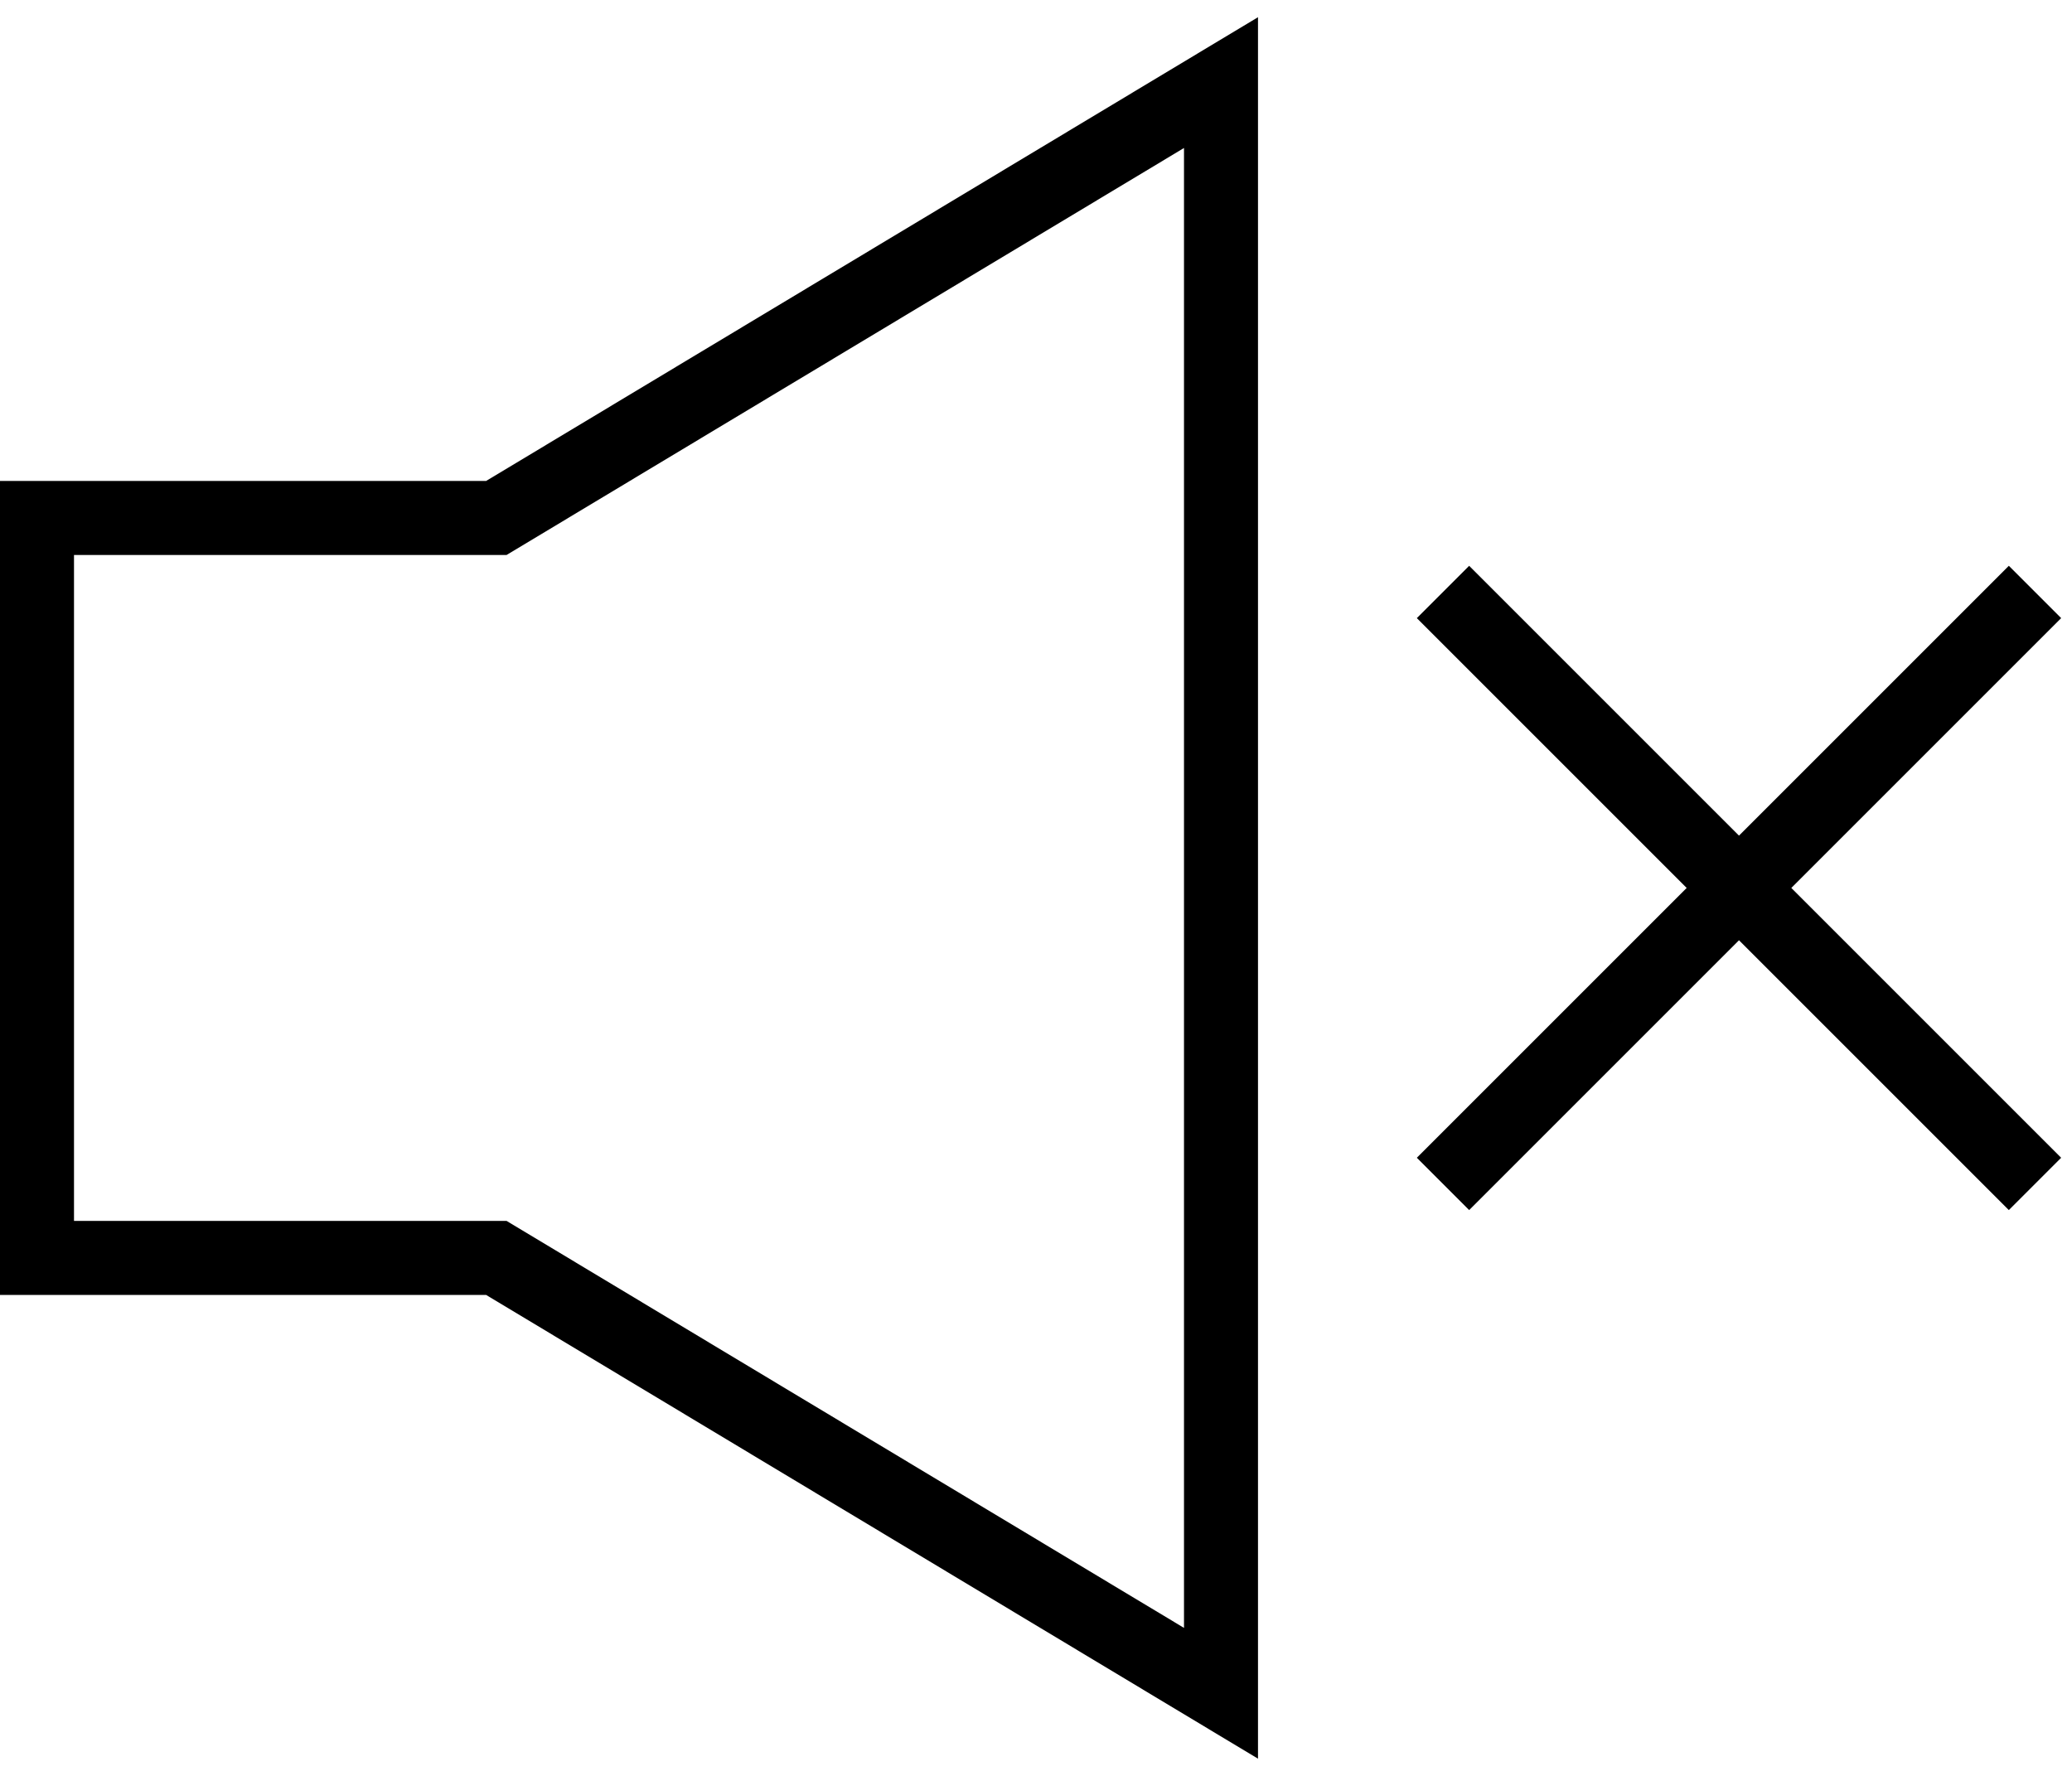 <?xml version="1.0" encoding="UTF-8"?>
<svg width="56px" height="48px" viewBox="0 0 56 48" version="1.1" xmlns="http://www.w3.org/2000/svg" xmlns:xlink="http://www.w3.org/1999/xlink">
    <!-- Generator: Sketch 48.2 (47327) - http://www.bohemiancoding.com/sketch -->
    <title>Elements/Icon/AudioOff/Black/64px</title>
    <desc>Created with Sketch.</desc>
    <defs></defs>
    <g id="Iconography" stroke="none" stroke-width="1" fill="none" fill-rule="evenodd" transform="translate(-304, -3485)">
        <g id="block" transform="translate(120, 233)">
            <g id="Group">
                <g id="icons" transform="translate(84, 3246)">
                    <g id="Elements/Icon/AudioOff/Black/64px" transform="translate(96, 0)">
                        <g>
                            <rect id="Rectangle-path" transform="translate(32, 32) rotate(90) translate(-32, -32) " x="-7.10542736e-15" y="0" width="64" height="64"></rect>
                            <path d="M59.707,22.707 L58.293,21.293 L51,28.586 L43.707,21.293 L42.293,22.707 L49.586,30 L42.293,37.293 L43.707,38.707 L51,31.414 L58.293,38.707 L59.707,37.293 L52.414,30 L59.707,22.707 Z M17.137,19 L4,19 L4,41 L17.137,41 L17.141,41.002 L38,53.535 L38,6.465 L17.141,18.998 L17.137,19 Z M36,10 L36,50 L17.692,39 L6,39 L6,21 L17.692,21 L36,10 Z" id="Shape" fill="#000000" fill-rule="nonzero"></path>
                        </g>
                    </g>
                </g>
            </g>
        </g>
    </g>
</svg>